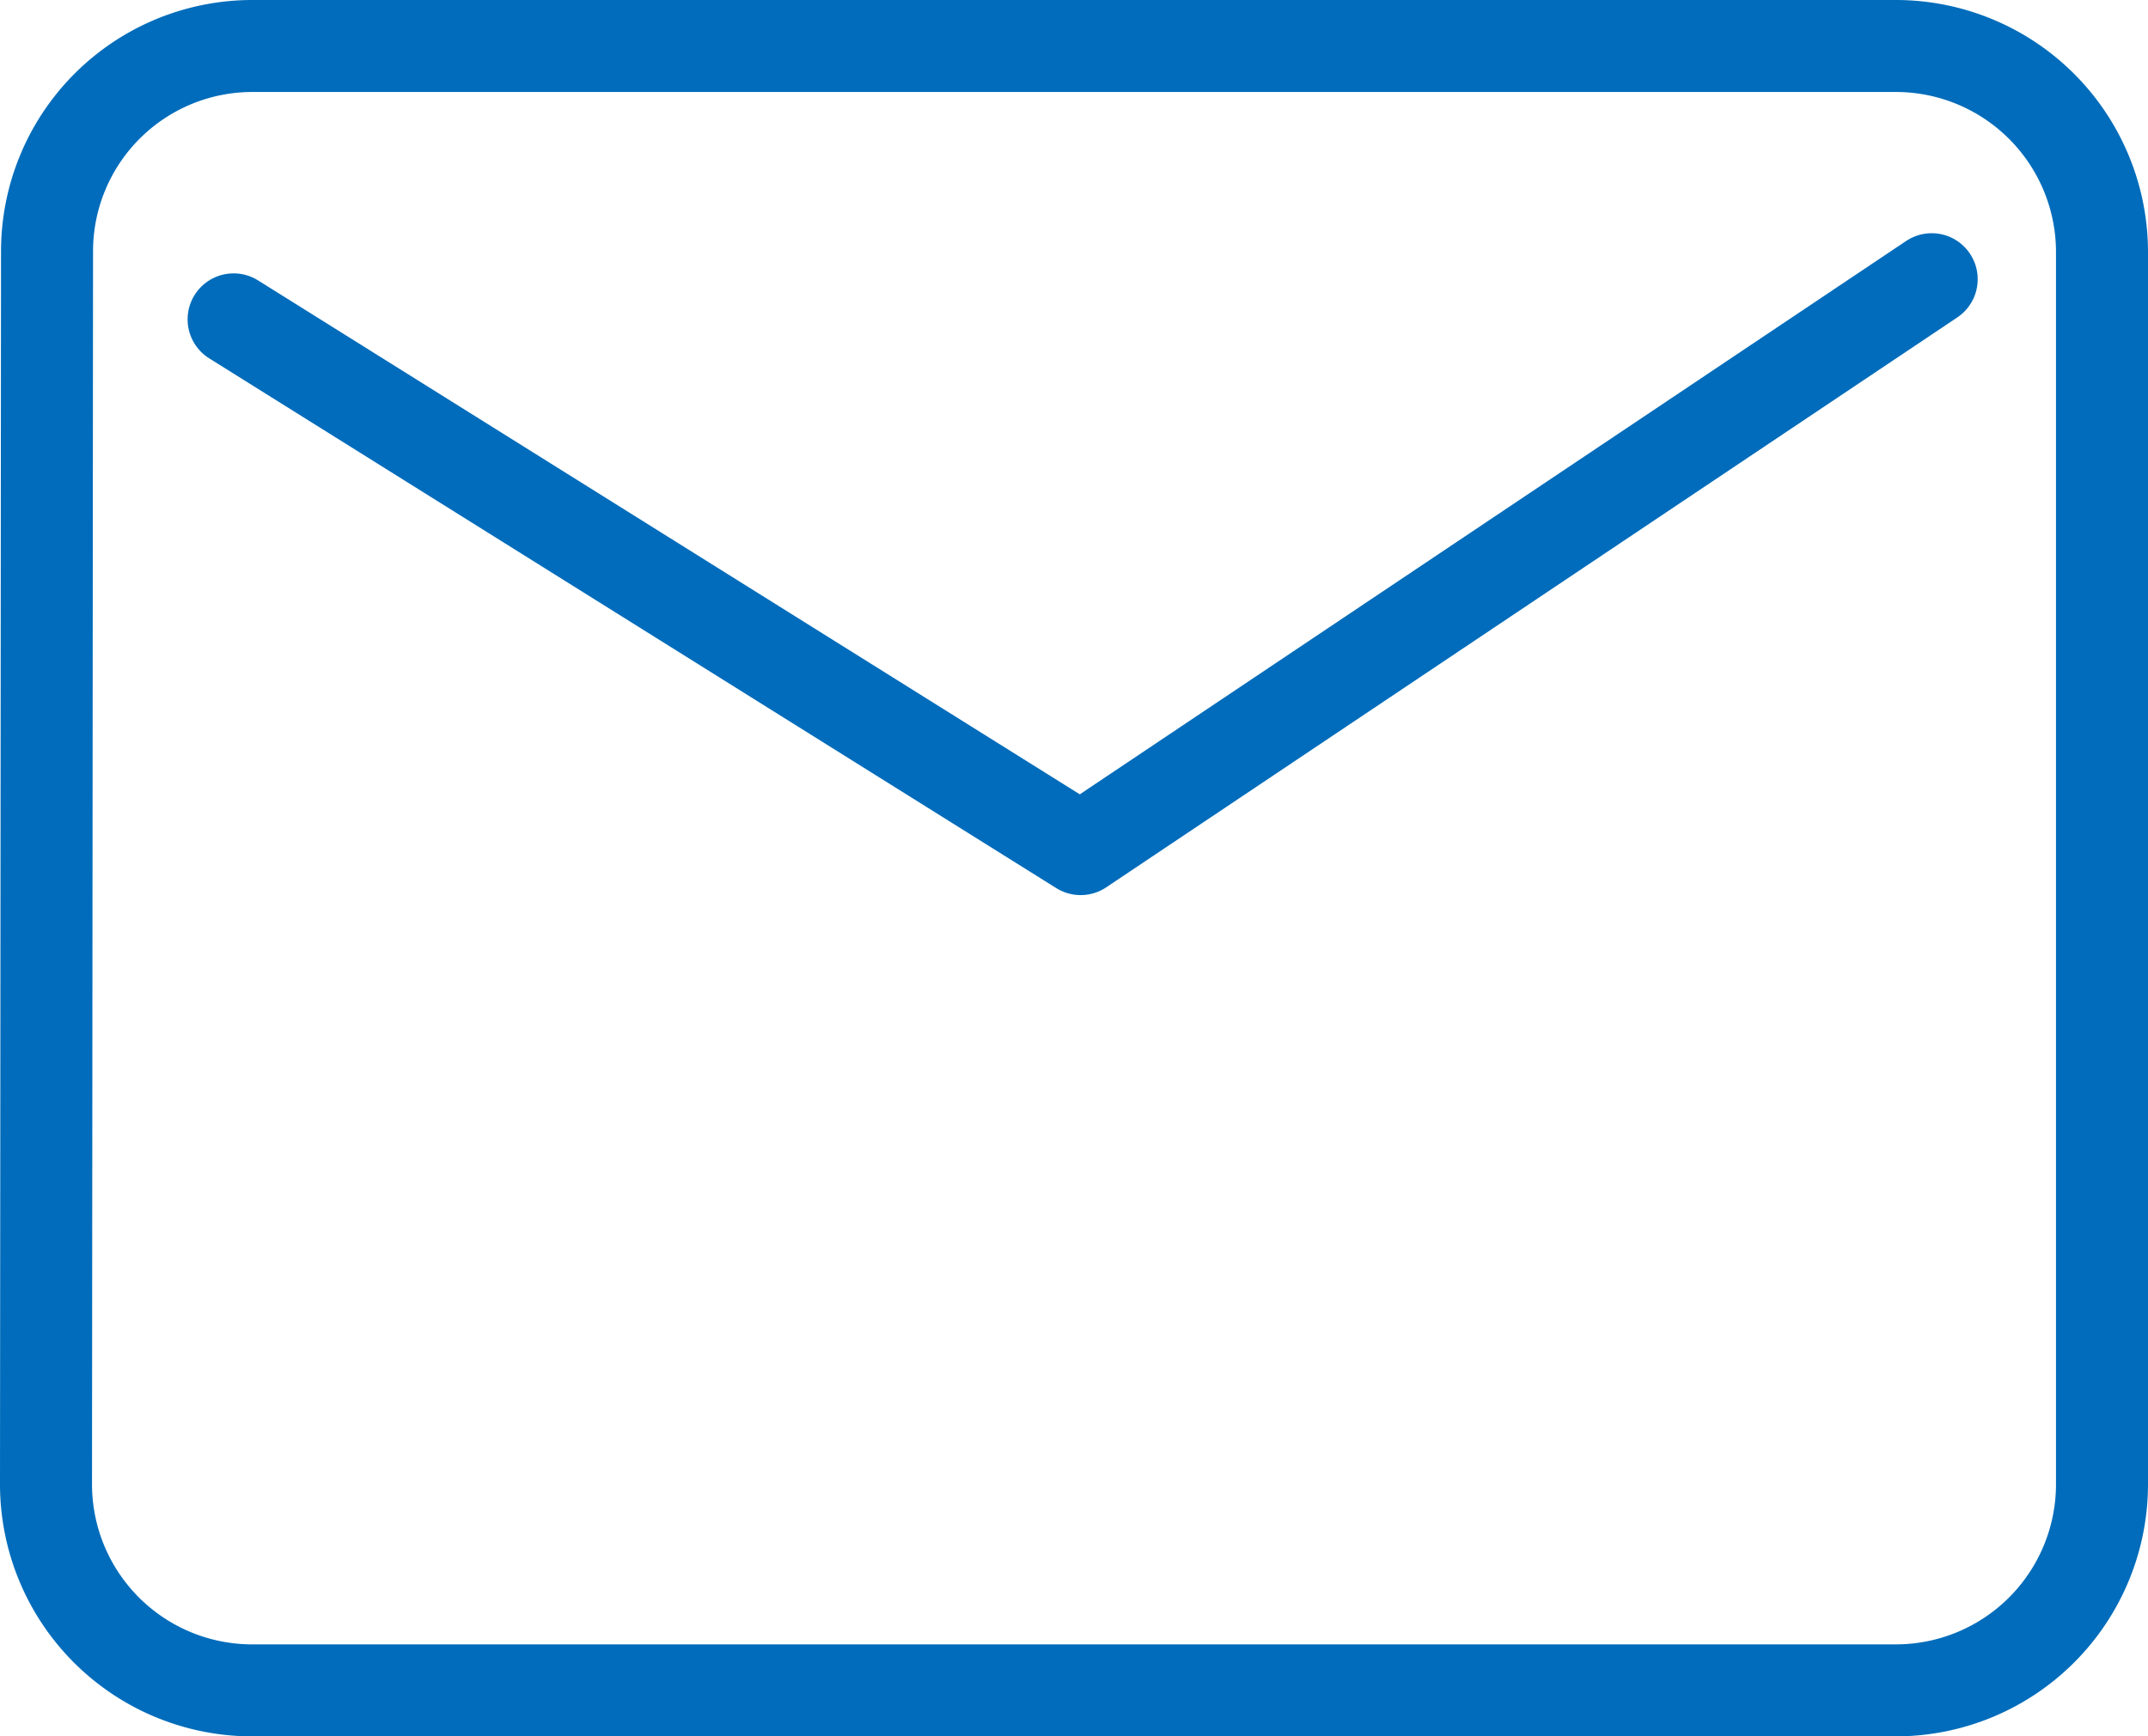 <svg xmlns="http://www.w3.org/2000/svg" width="93.386" height="75.509" viewBox="0 0 93.386 75.509">
  <g id="Group_4572" data-name="Group 4572" transform="translate(-1204.648 -301.5)">
    <path id="Icon_material-email" data-name="Icon material-email" d="M83.447,6H11.939a8.927,8.927,0,0,0-8.894,8.939L3,68.57a8.965,8.965,0,0,0,8.939,8.939H83.447a8.965,8.965,0,0,0,8.939-8.939V14.939A8.965,8.965,0,0,0,83.447,6Z" transform="translate(1203.648 297.5)" fill="none" stroke="#006cbb" stroke-linecap="round" stroke-linejoin="round" stroke-width="4"/>
    <path id="Path_771" data-name="Path 771" d="M-330.21-18368.881l-37,24.783-36.826-23.037" transform="translate(1618.84 18682.523)" fill="none" stroke="#006cbb" stroke-linecap="round" stroke-linejoin="round" stroke-width="4"/>
  </g>
</svg>
